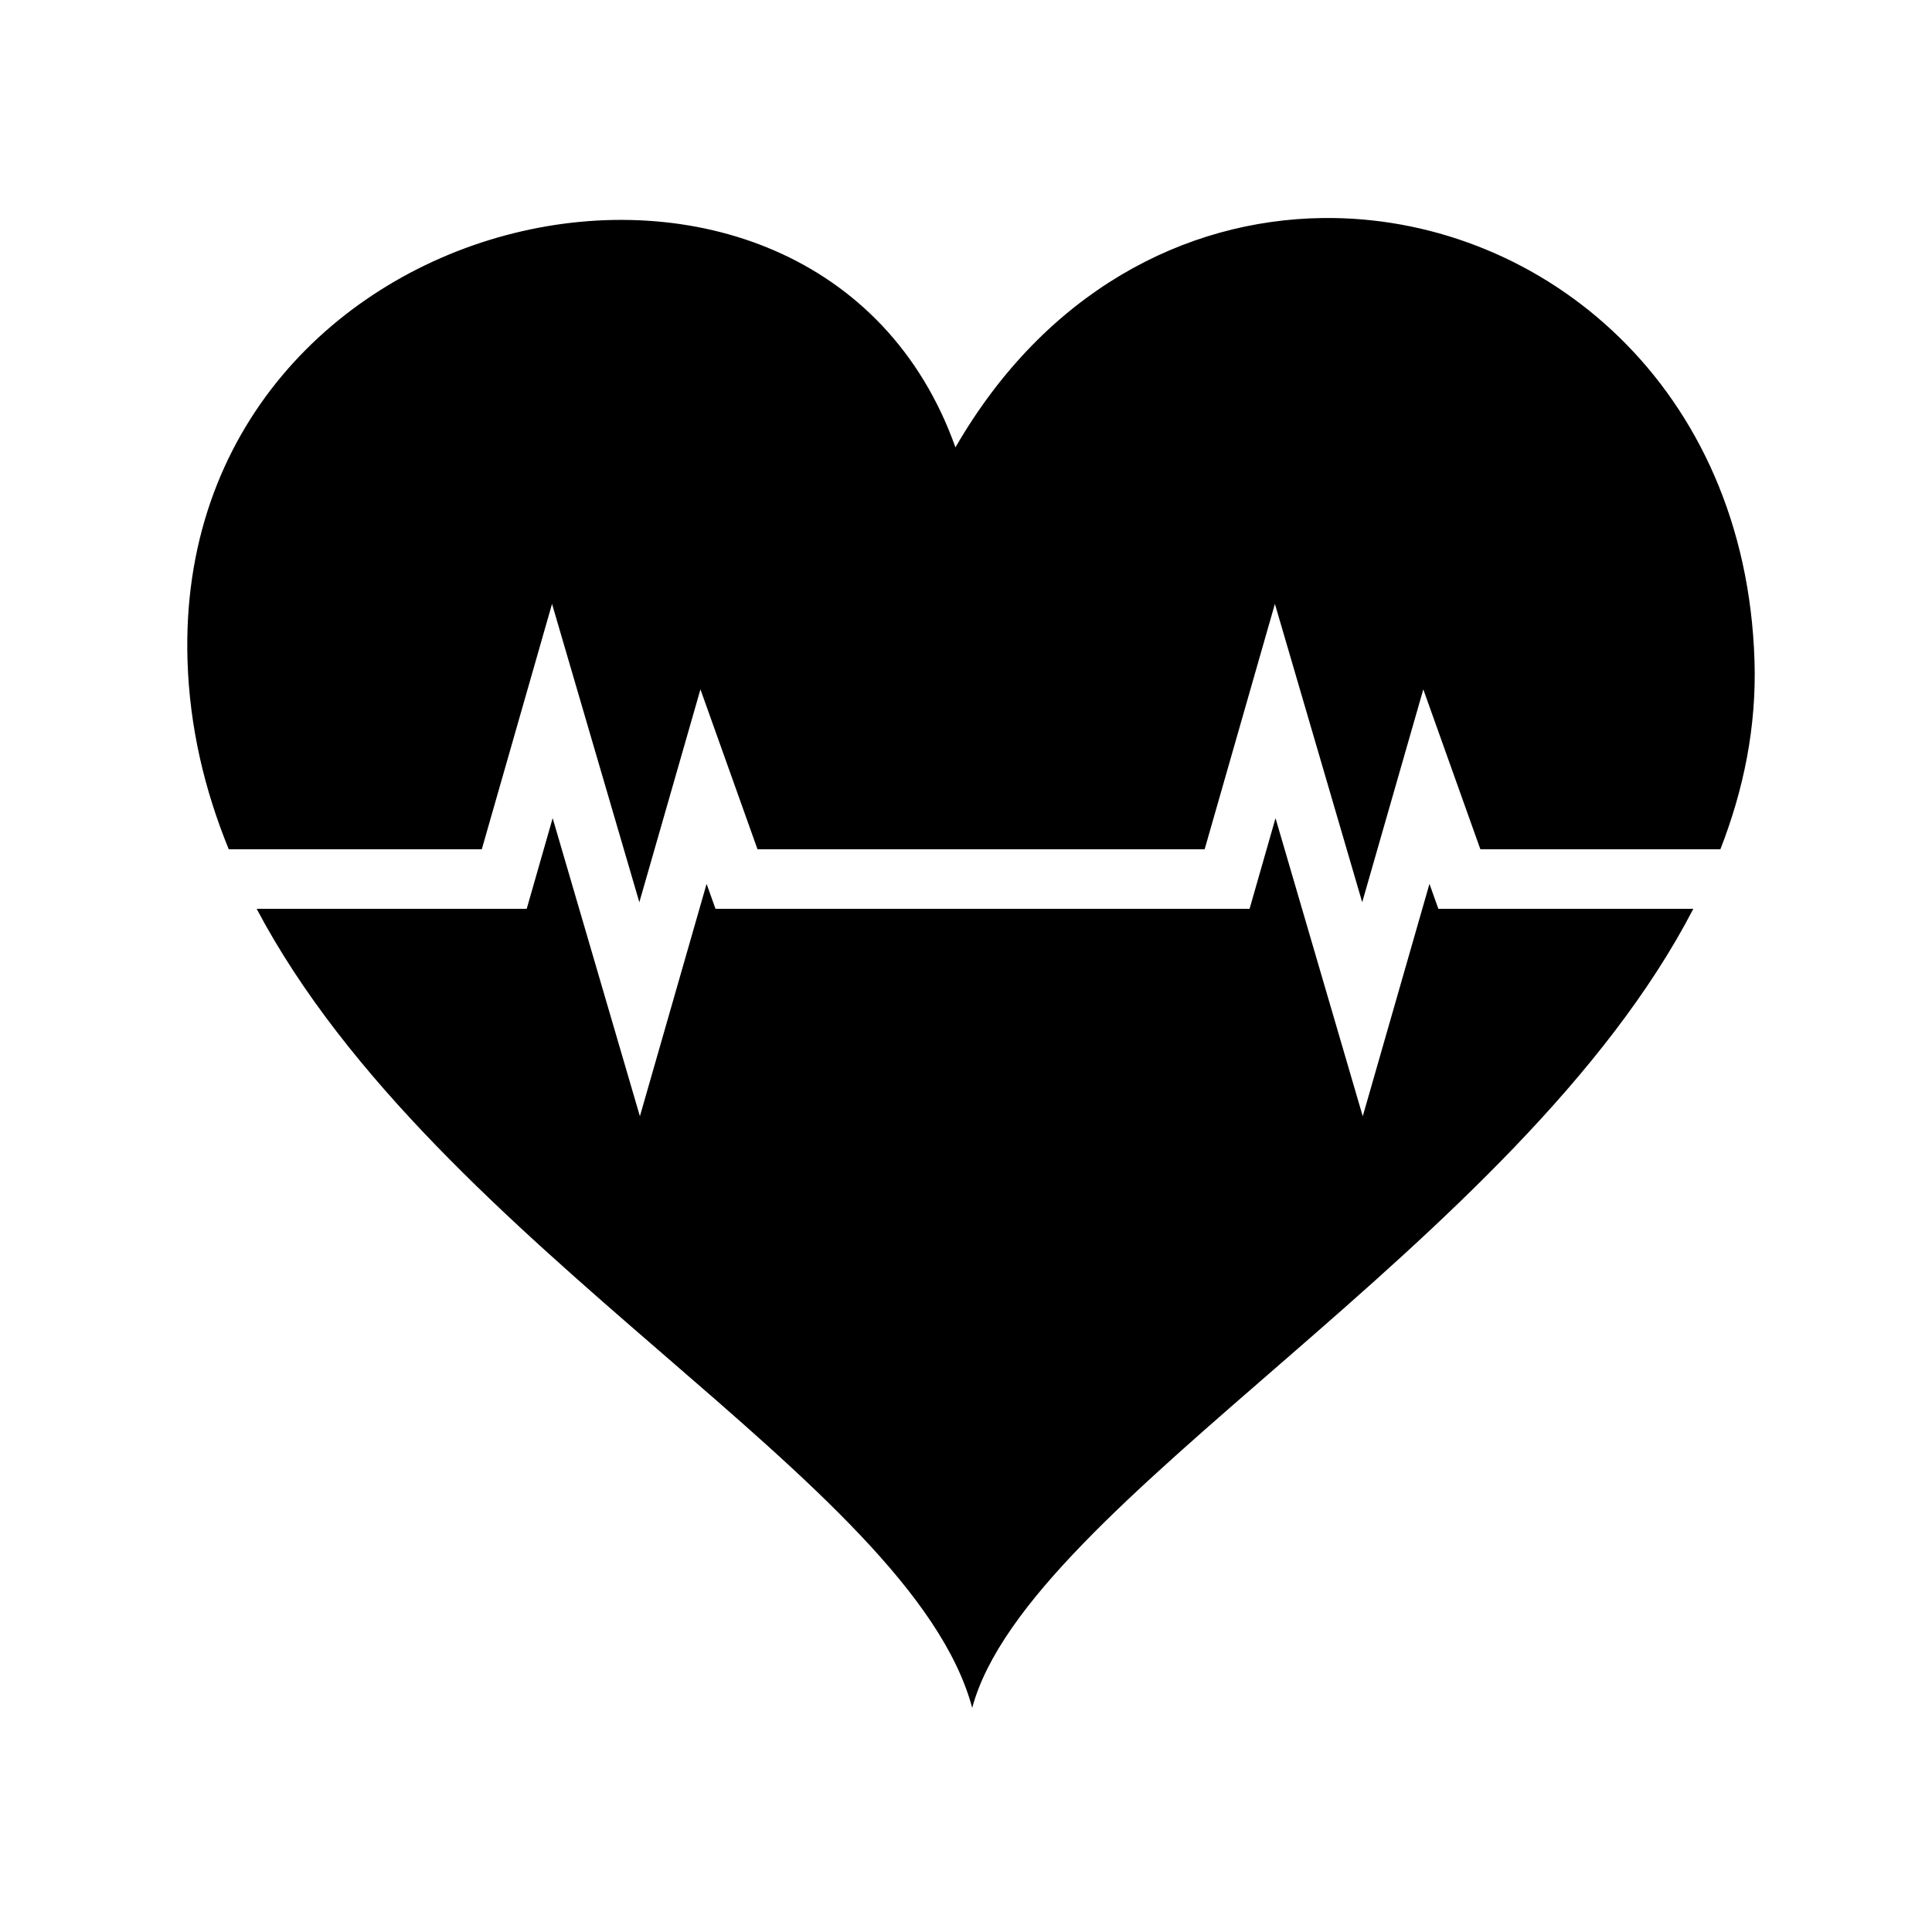 <svg xmlns="http://www.w3.org/2000/svg" width="100%" height="100%" viewBox="0 0 583.68 583.68"><path d="M402.528 65.867c-1.01-0.01-2.022-0.01-3.034 0.004h0.002c-41.495 0.563-83.634 22.155-110.844 69.282-41.912-117.77-236.49-76.29-232 64.5 0.64 20.068 5.132 38.987 12.454 56.917h76.45l21.22-74.126 26.375 90.134 18.46-64.312 17.238 48.303H363.94l21.222-74.126 26.375 90.13 18.46-64.308 17.238 48.303h72.517c7.097-18.183 10.927-37.136 10.307-56.917-2.61-83.04-63.874-133.082-127.533-133.786zM166.965 247.18l-7.842 27.39h-81.58c54.51 103.006 197.737 172.59 216.172 241.395 16.782-62.62 165.07-139.482 217.855-241.396h-77.023l-2.69-7.542-20.154 70.208-26.353-90.054-7.84 27.387H216.16l-2.69-7.54-20.15 70.206-26.355-90.056z" /></svg>
